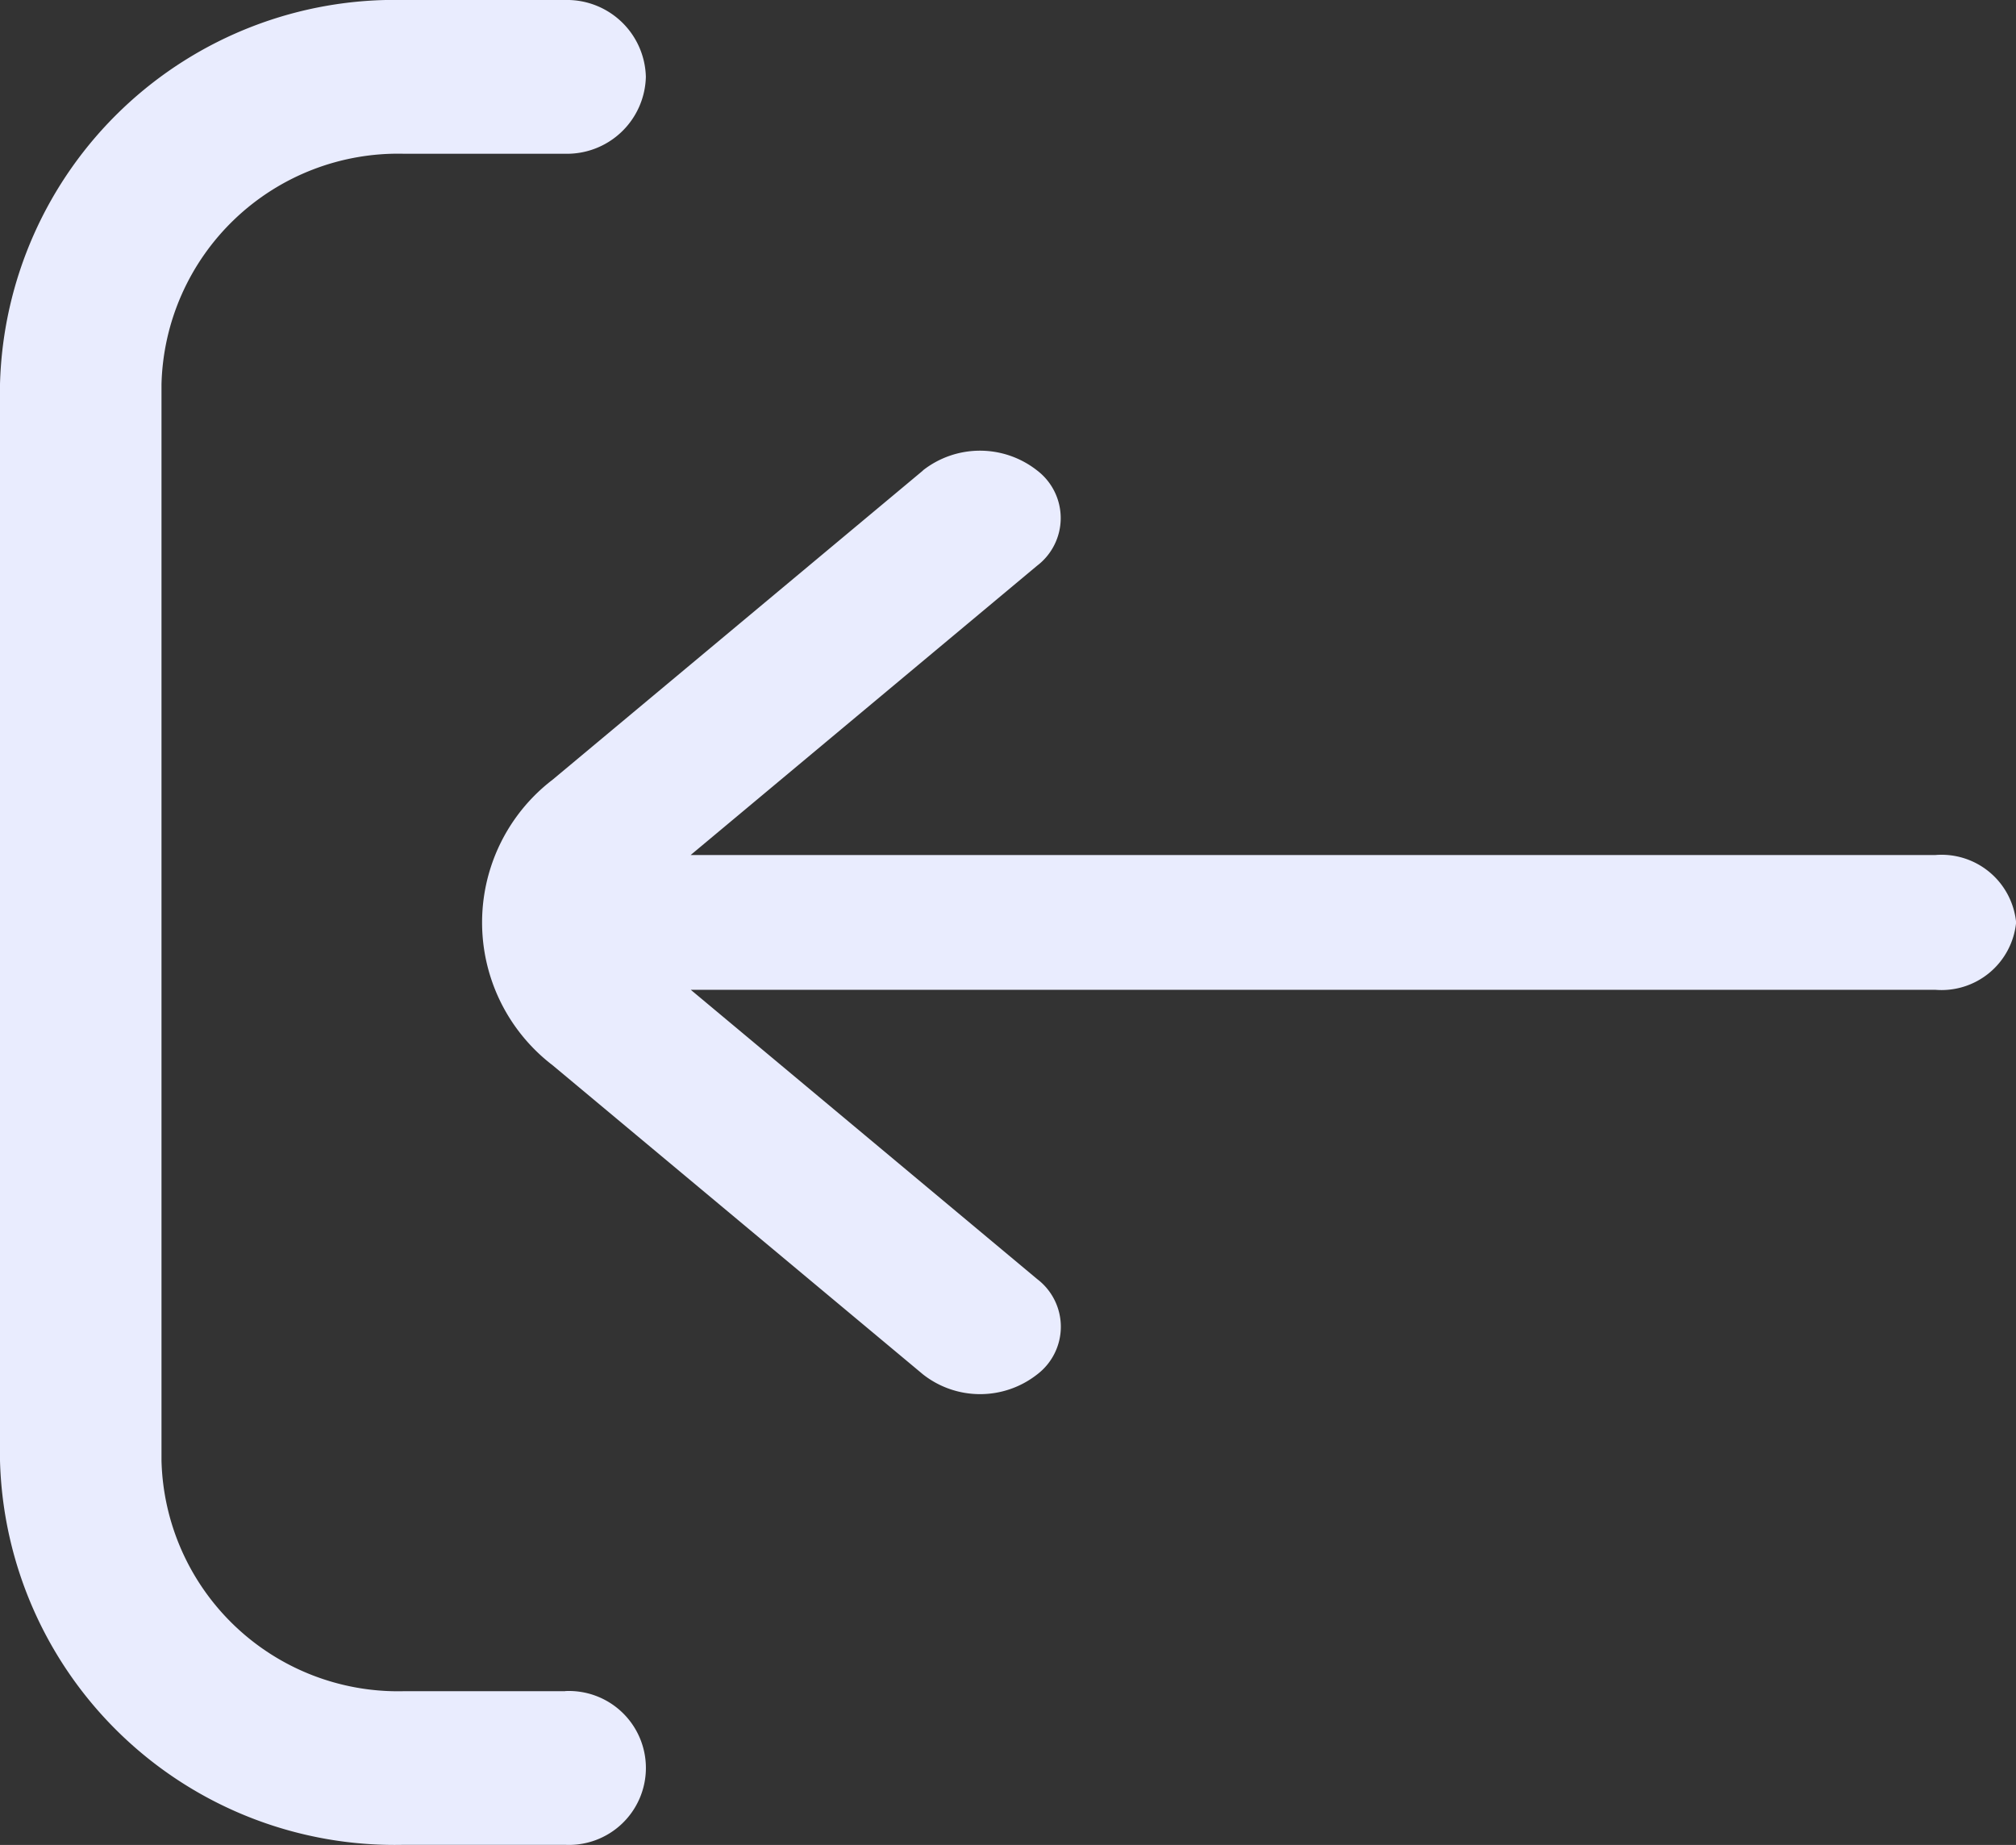 <svg xmlns="http://www.w3.org/2000/svg" width="32.007" height="29.292" viewBox="0 0 32.007 29.292">
  <rect x="0" y="0" width="32.007" height="29.292" fill="#333333" stroke="none"/>
  <g id="Sign_in_Icon" data-name="Sign in Icon" style="isolation: isolate">
    <path id="Path_1249" data-name="Path 1249" d="M8.972,26.851H6.409A3.757,3.757,0,0,1,2.564,23.19V6.1A3.757,3.757,0,0,1,6.409,2.441H8.972a1.252,1.252,0,0,0,1.282-1.221A1.252,1.252,0,0,0,8.972,0H6.409A6.269,6.269,0,0,0,0,6.1V23.19a6.269,6.269,0,0,0,6.409,6.1H8.972a1.222,1.222,0,1,0,0-2.441Z" transform="translate(0 0)" fill="#e9ecfe"/>
    <path id="Path_1250" data-name="Path 1250" d="M12,5.313,6.122,10.22a2.855,2.855,0,0,0,0,4.538L12,19.664a1.467,1.467,0,0,0,1.813,0,.95.95,0,0,0,0-1.513l-5.5-4.593h19.76a1.19,1.19,0,0,0,1.282-1.07,1.19,1.19,0,0,0-1.282-1.07H8.311l5.5-4.593a.95.95,0,0,0,0-1.513,1.467,1.467,0,0,0-1.813,0Z" transform="translate(2.654 2.157)" fill="#e9ecfe"/>
  </g>
</svg>
